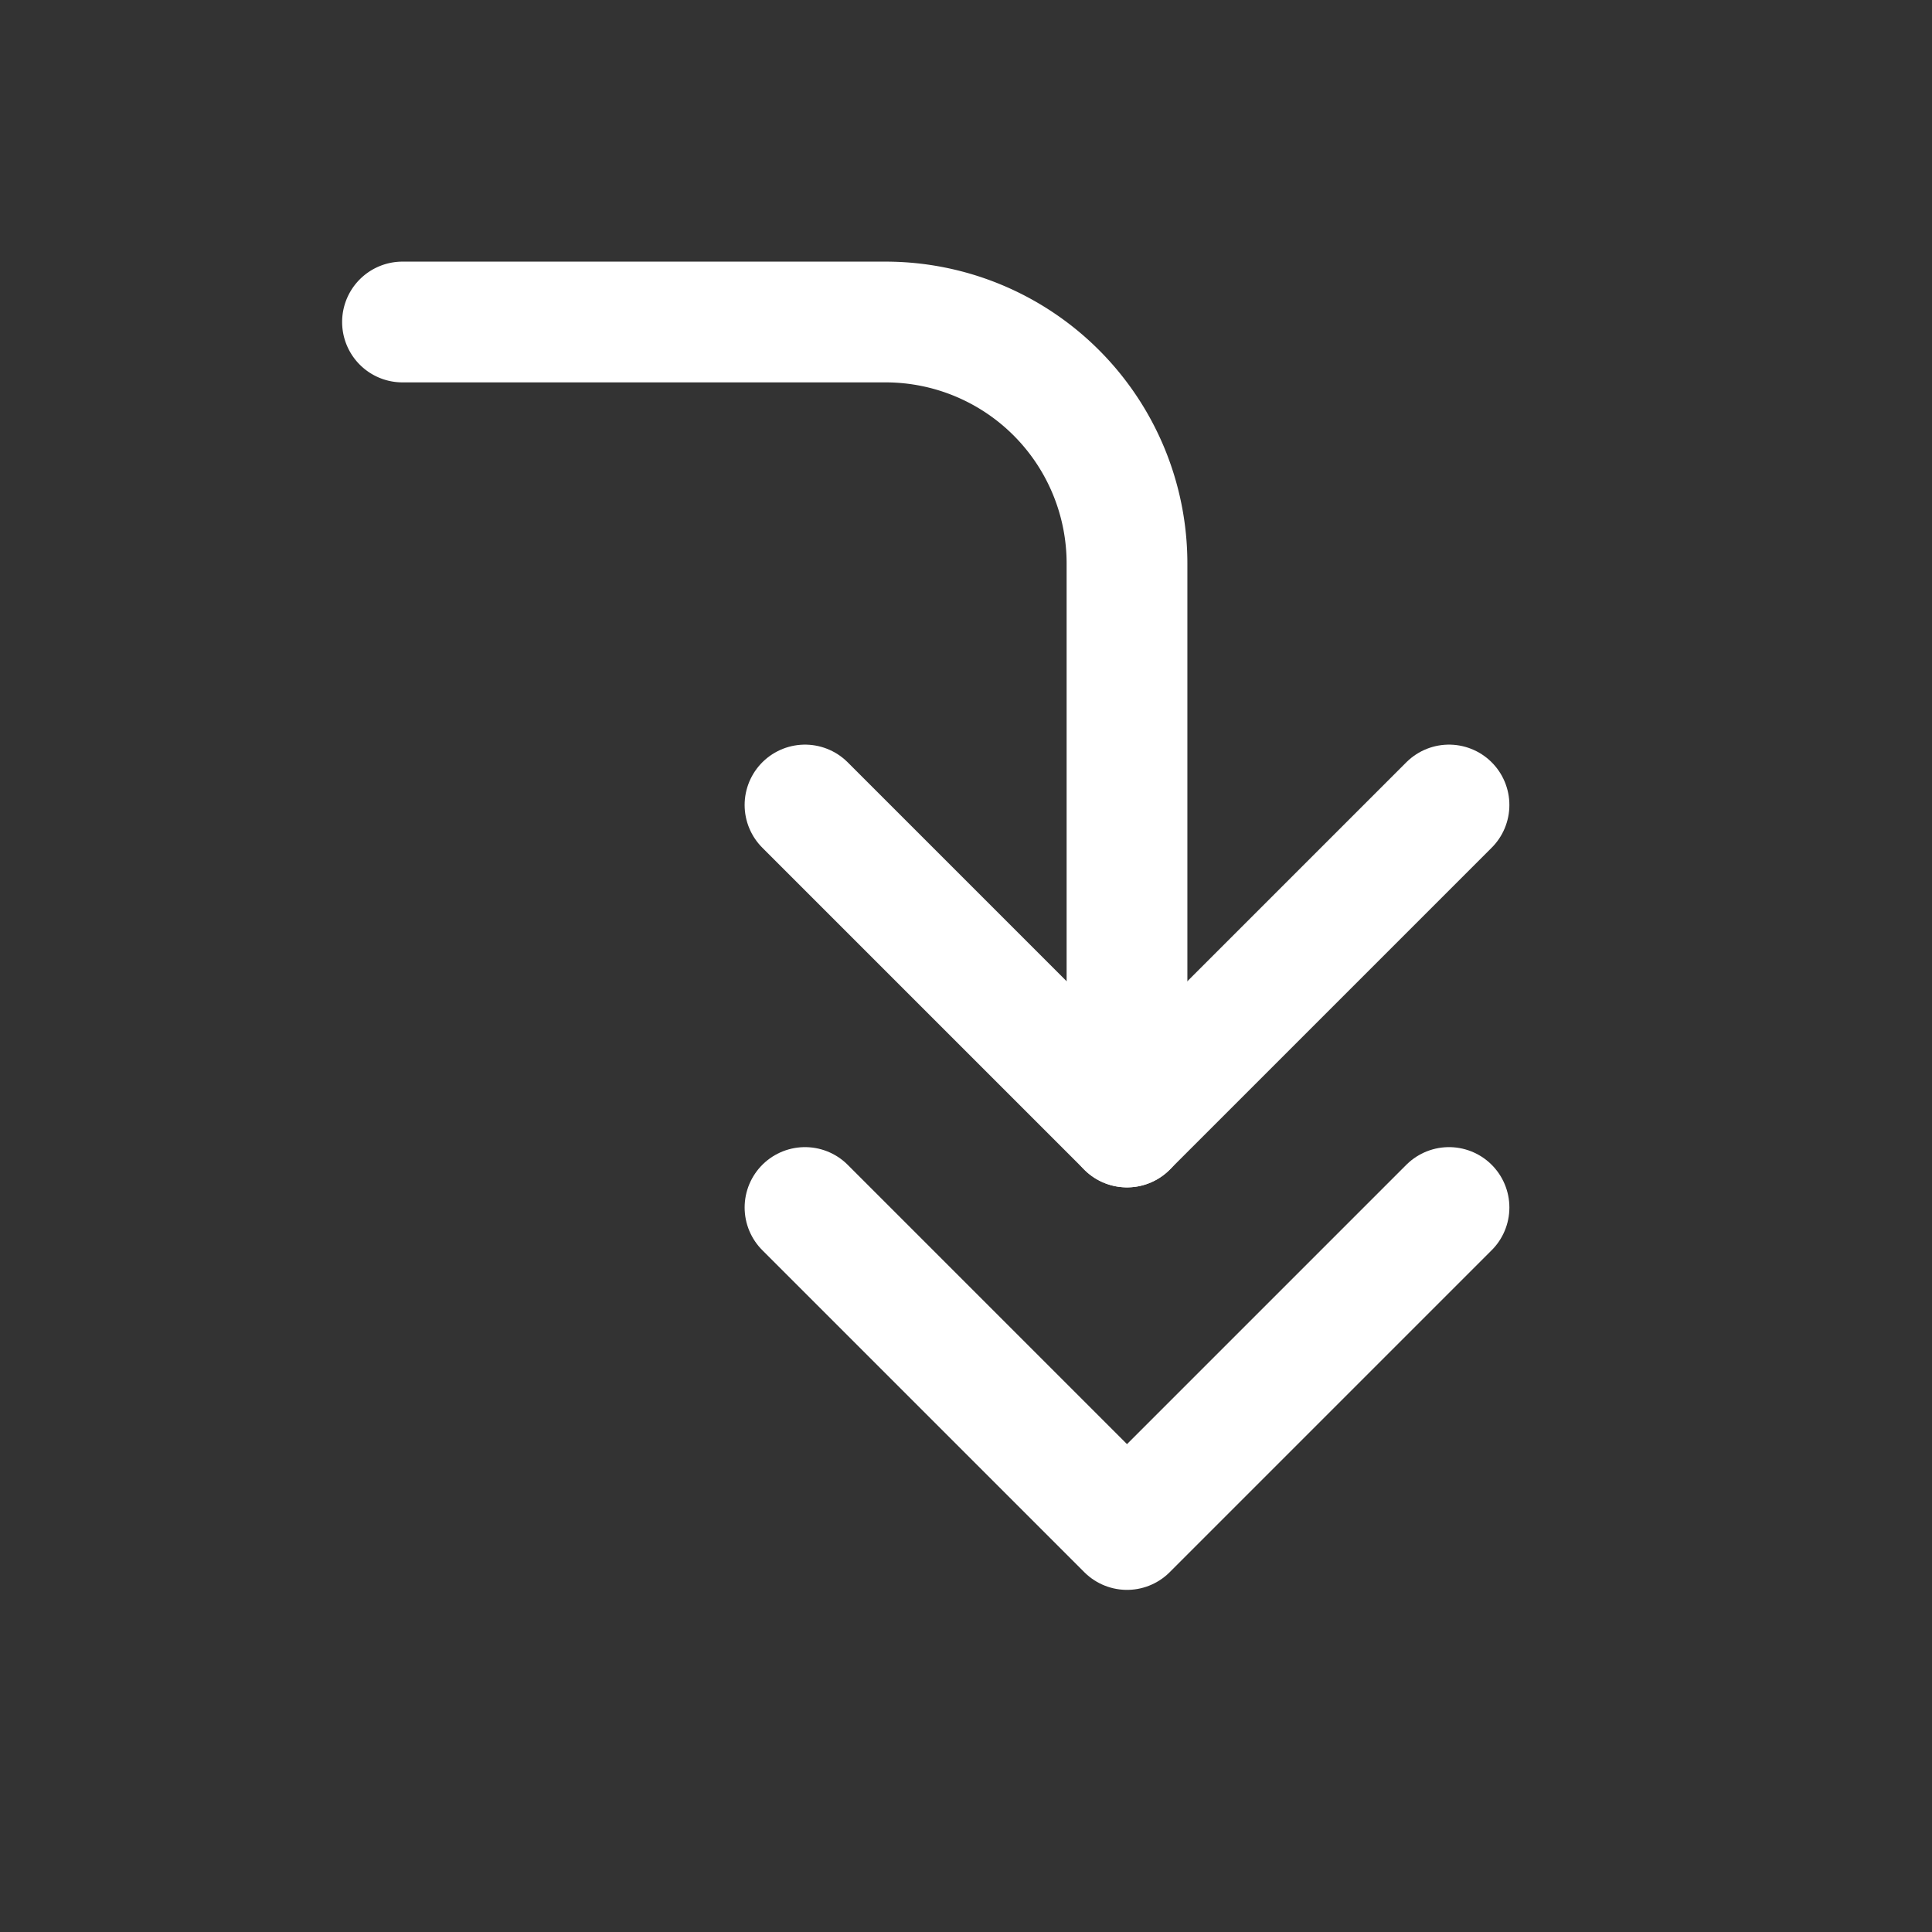 <svg xmlns="http://www.w3.org/2000/svg" class="icon icon-tabler icon-tabler-corner-right-down-double" width="24" height="24" viewBox="0 0 24 24" stroke-width="1.5" stroke="#ffffff" fill="none" stroke-linecap="round" stroke-linejoin="round"><rect x="0" y="0" width="24" height="24" fill="#333333" stroke="none"/>  <path stroke="none" d="M0 0h24v24H0z" fill="none"/>  <path d="M5 4h6a3 3 0 0 1 3 3v7" />  <path d="M10 10l4 4l4 -4m-8 5l4 4l4 -4" /></svg>